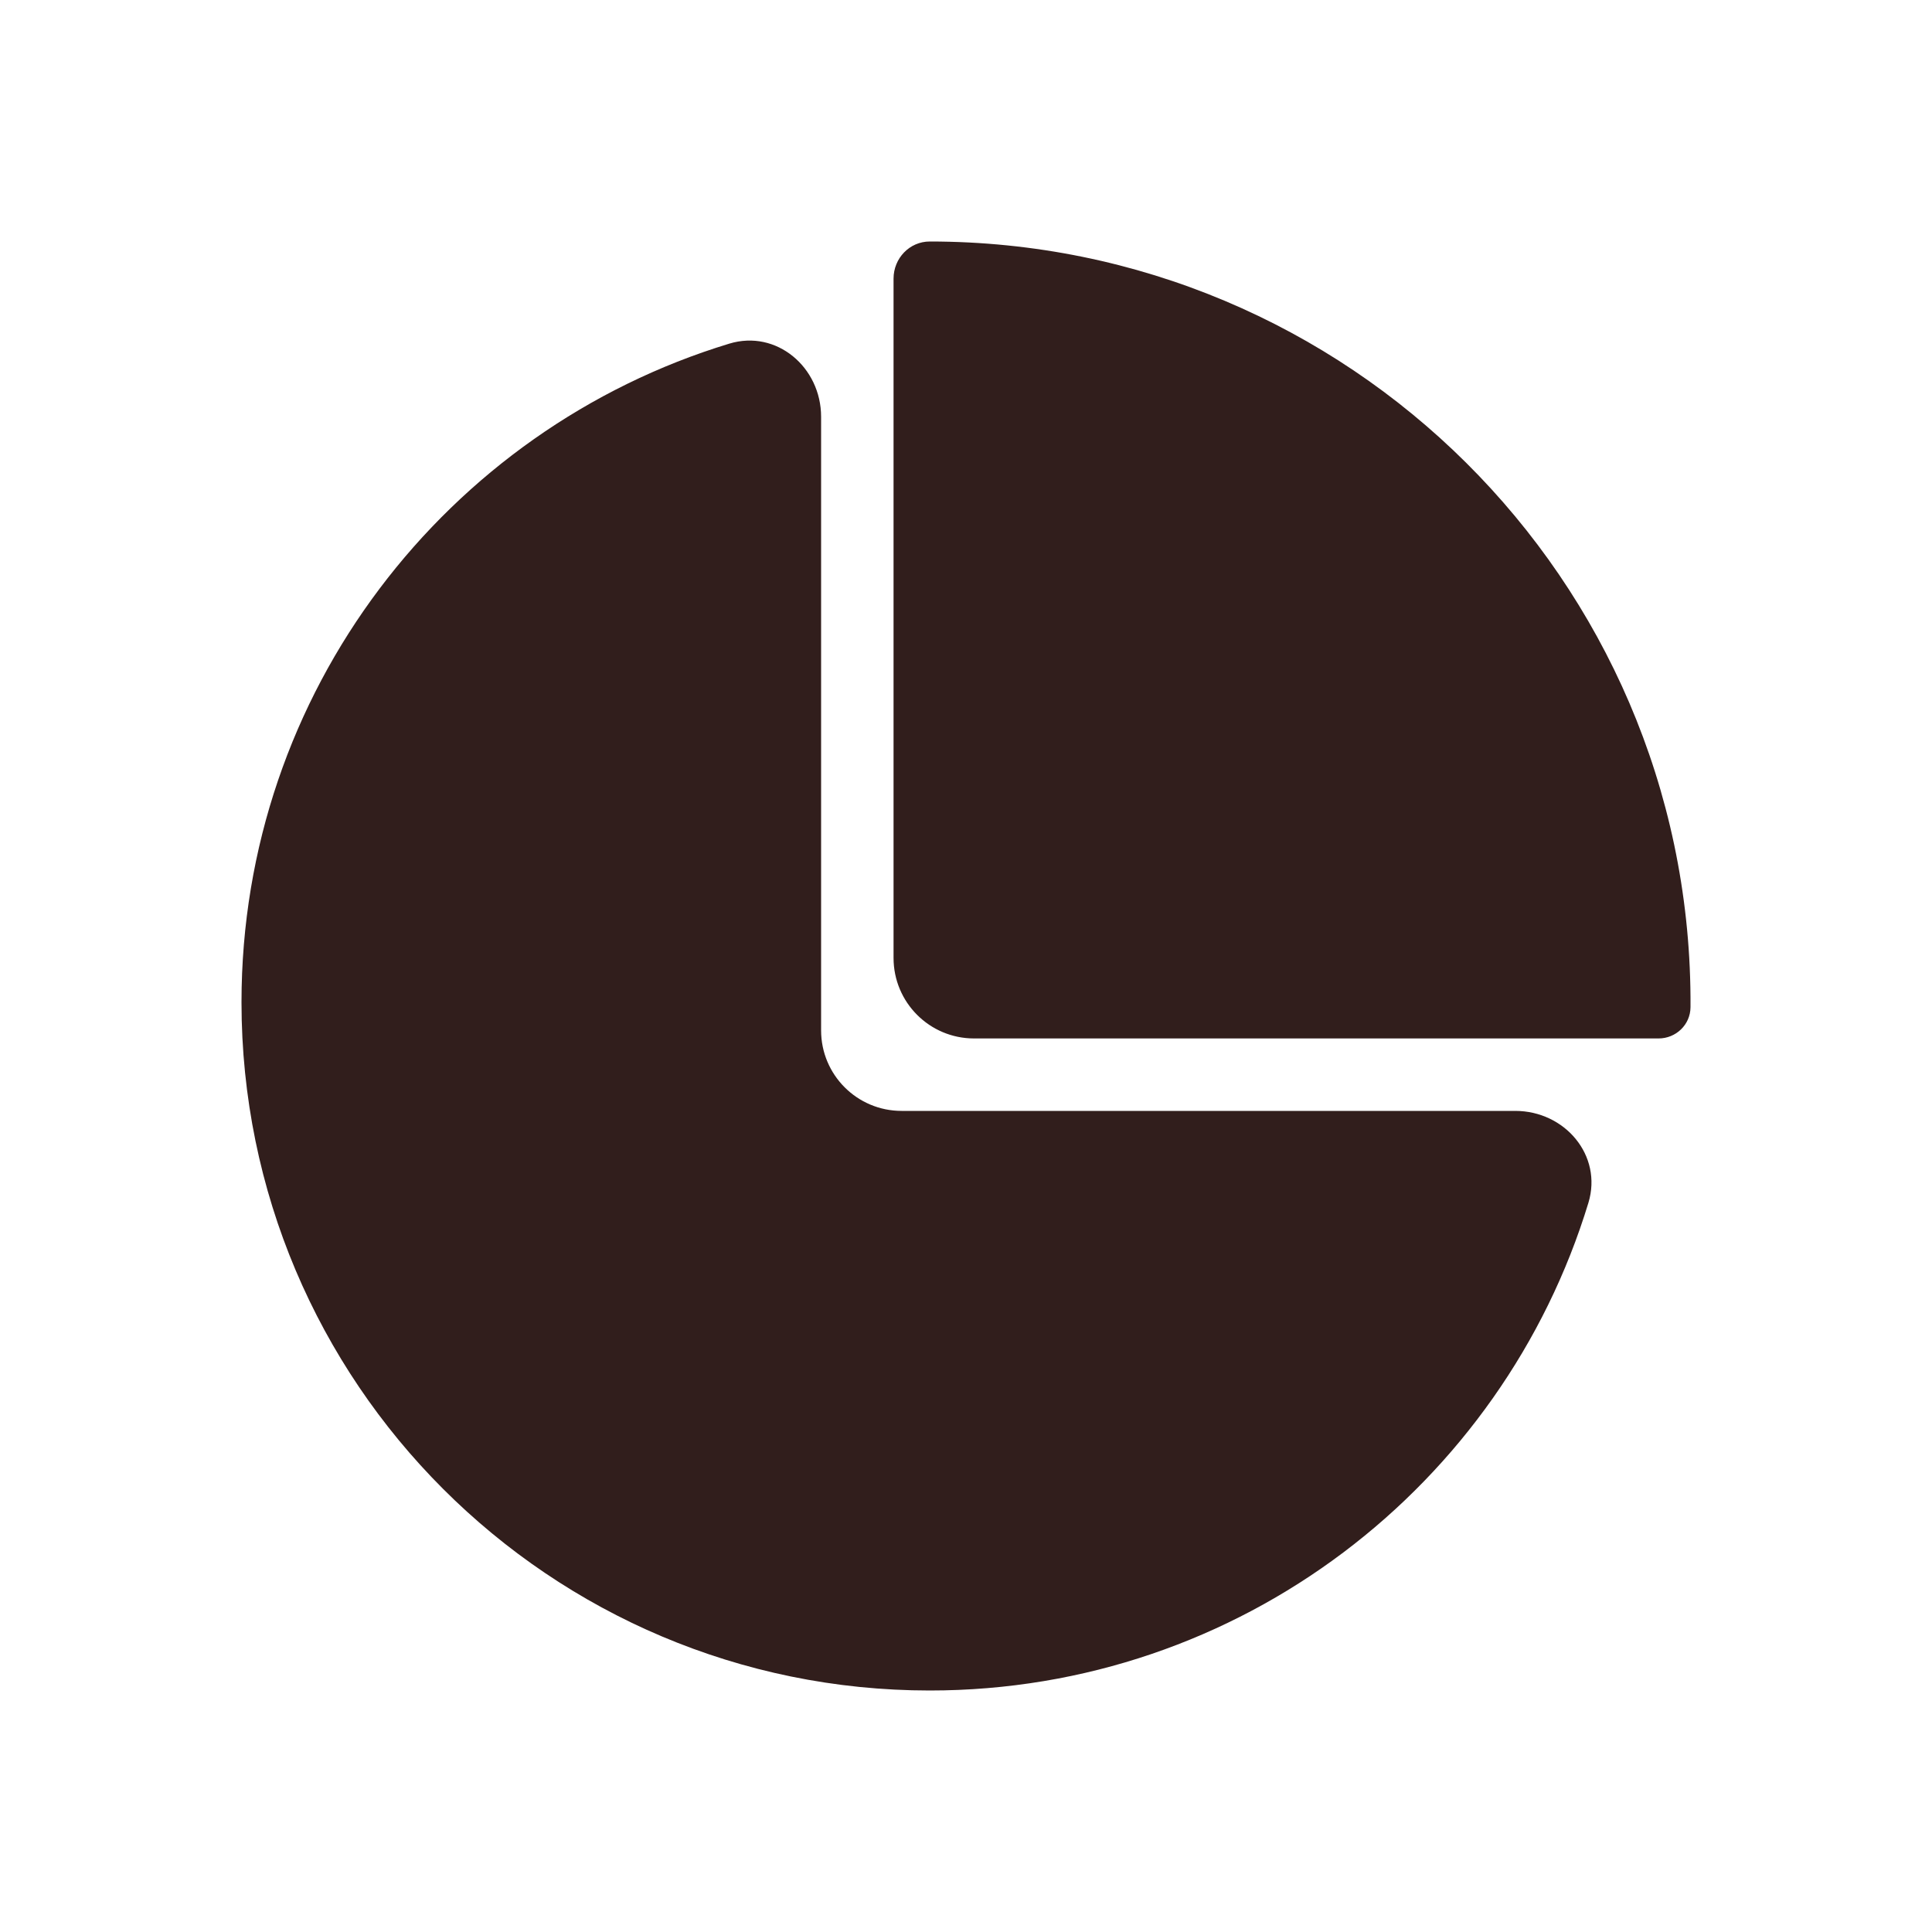 <svg width="24" height="24" viewBox="0 0 24 24" fill="none" xmlns="http://www.w3.org/2000/svg">
<g id="Icons/Other/Pie Chart/">
<path id="Union" fill-rule="evenodd" clip-rule="evenodd" d="M21 12.513V12.387C20.966 7.197 16.748 3 11.55 3C11.298 3 11.1 3.209 11.1 3.461V11.9C11.1 12.452 11.547 12.9 12.1 12.9H20.603C20.819 12.9 20.998 12.73 21 12.513ZM9.059 4.269C9.647 4.09 10.2 4.563 10.2 5.177V12.8C10.2 13.352 10.647 13.8 11.2 13.8H18.823C19.438 13.8 19.91 14.352 19.732 14.941C18.665 18.448 15.406 21 11.55 21C6.828 21 3 17.172 3 12.45C3 8.595 5.552 5.335 9.059 4.269Z" fill="#311E1C"/>
</g>
</svg>
